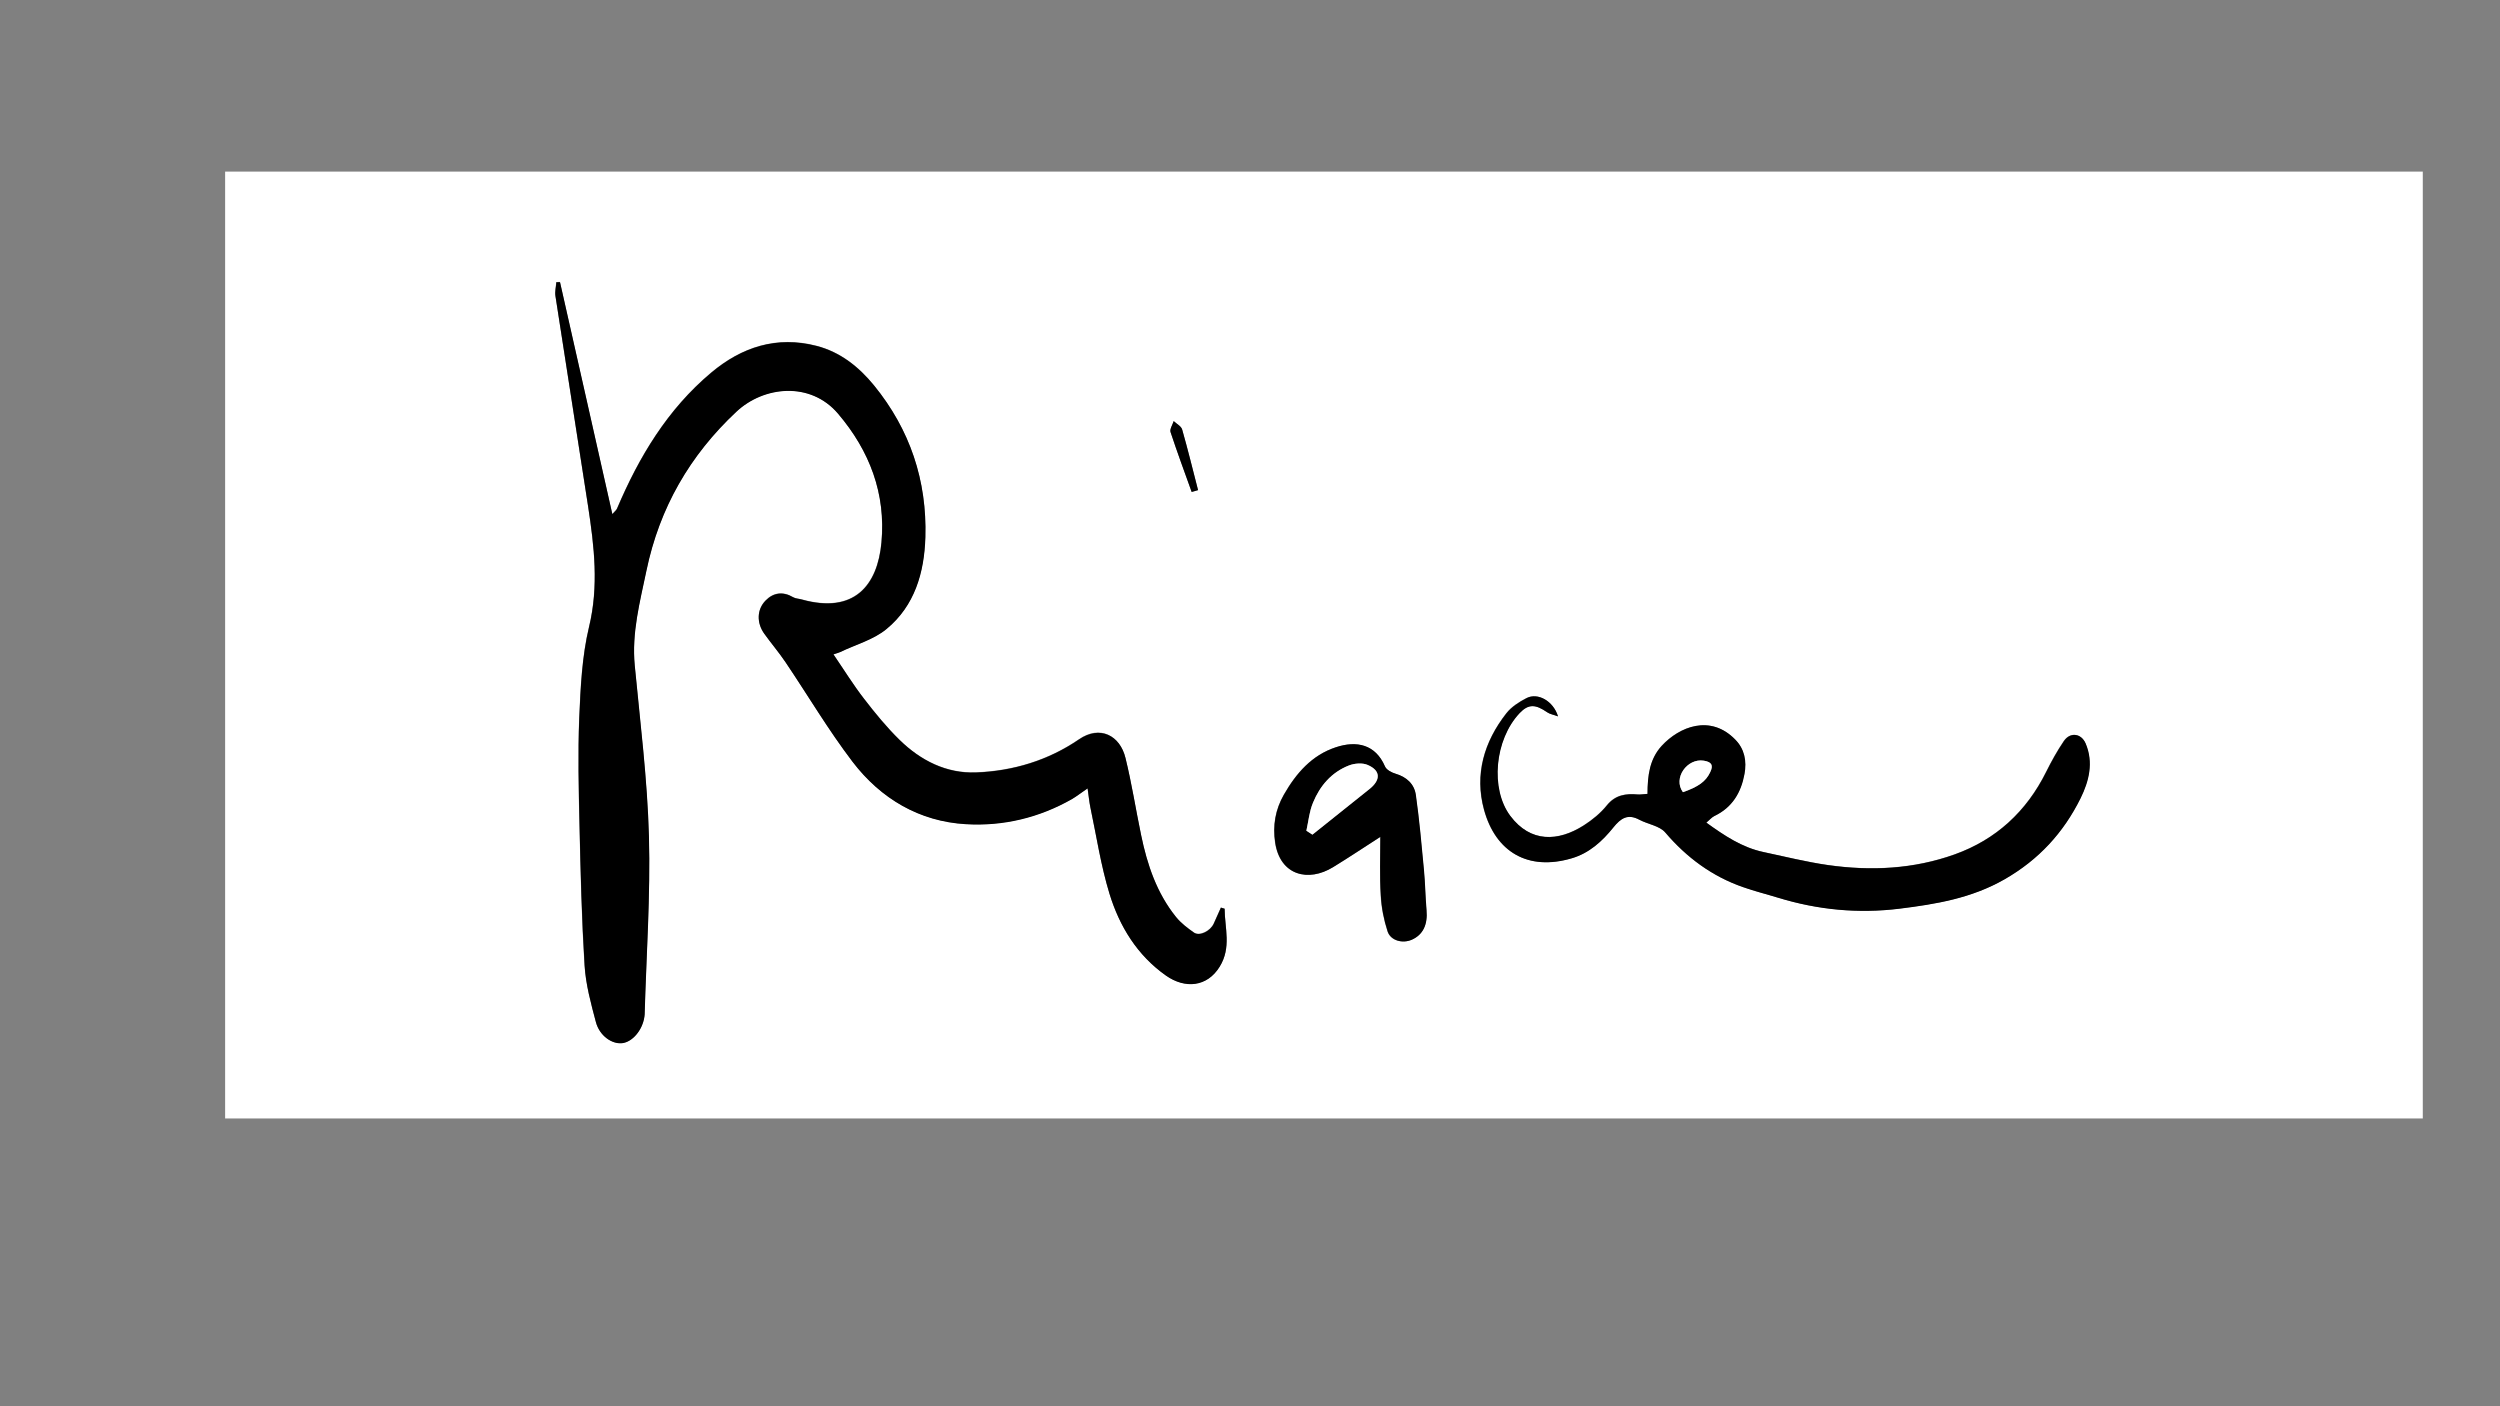<?xml version="1.0" encoding="utf-8"?>
<!-- Generator: Adobe Illustrator 22.0.1, SVG Export Plug-In . SVG Version: 6.00 Build 0)  -->
<svg version="1.1" id="Livello_1" xmlns="http://www.w3.org/2000/svg" xmlns:xlink="http://www.w3.org/1999/xlink" x="0px" y="0px"
	 viewBox="0 0 1920 1080" style="enable-background:new 0 0 1920 1080;" xml:space="preserve">
<rect x="0" y="0" width="1920" height="1080" fill="#808080" stroke="none"/>
<style type="text/css">
	.st0{fill:#FFFFFF;}
</style>
<g>
	<g>
		<path class="st0" d="M172.9,859c0-242.4,0-484.8,0-727.2c562.6,0,1125.2,0,1687.8,0c0,242.4,0,484.8,0,727.2
			C1298.1,859,735.5,859,172.9,859z M940.5,697.9c-1-0.3-1.9-0.7-2.9-1c-1.8,4.1-3.6,8.2-5.5,12.3c-2.6,5.7-11,9.9-15.2,6.9
			c-5-3.5-10-7.3-13.8-12c-14.8-18.4-22.1-40.2-26.8-62.9c-4.1-19.7-7.2-39.7-12-59.2c-4.3-17.4-19.7-25.4-35.7-14.3
			c-23.7,16.2-50.6,24.3-79,25.4c-22.7,0.9-42.5-9.1-58.6-24.8c-10-9.8-18.9-20.8-27.5-31.8c-8.3-10.7-15.5-22.3-23.5-34.1
			c2.8-0.9,4-1.2,5-1.7c12.1-5.8,25.8-9.5,35.8-17.8c21.6-17.8,28.9-43.3,29.8-70.4c1.3-43.6-11.8-82.7-39.4-116.6
			c-11.7-14.4-25.9-25.7-44.2-30.4c-30.6-7.9-57.5,1-80.9,20.6c-33.5,28.2-55.4,64.6-72.3,104.4c-0.6,1.3-2,2.3-3.6,4.2
			c-13.6-60.2-26.9-119.2-40.2-178.2c-0.9,0-1.9,0.1-2.8,0.1c-0.3,3.5-1.3,7.1-0.7,10.5c8.3,53.9,16.8,107.8,25.1,161.7
			c4.7,30.8,8.3,61.2,0.7,92.6c-5.4,22.6-6.5,46.4-7.5,69.7c-1.1,27.5-0.5,55.2,0.2,82.7c0.8,35.9,1.6,71.8,3.9,107.6
			c0.9,14.6,4.9,29.2,8.7,43.5c2.8,10.4,12.1,16.9,20,16.1c7.9-0.8,15.6-9.9,17.2-20.2c0.1-0.6,0.2-1.2,0.2-1.8
			c1.3-45.6,4.6-91.4,3.3-136.9c-1.2-43.8-6.8-87.5-10.9-131.2c-2.4-25.1,4-48.8,9-72.9c10.1-48.1,33.3-88.5,69.1-122
			c21-19.6,56.7-23.4,78,1.5c24.4,28.6,36.8,61.5,33.4,98.9c-3.1,33.3-21.1,55-61.1,43.9c-2.3-0.6-4.9-0.6-6.8-1.8
			c-7.8-4.6-15.2-3.5-21.1,2.6c-6.7,6.9-6.9,17.1-1.1,25.3c5.3,7.5,11.3,14.5,16.4,22c17.2,25.5,32.9,52.1,51.5,76.5
			c21.6,28.3,51.3,45.8,87.1,47.9c28.5,1.6,56.3-5,81.6-19.4c3.6-2,6.8-4.6,11.8-8.1c0.9,6.4,1.3,10.5,2.1,14.4
			c4.7,22.2,8.1,44.9,14.7,66.5c7.7,25.1,21.3,47.4,43.4,62.9c14.6,10.2,31.5,8.9,41.2-6.8C945.9,727.8,940.6,712.9,940.5,697.9z
			 M1265.3,609.7c-3,0.2-5.3,0.6-7.6,0.4c-9.2-0.8-17.3,0.2-23.8,8.4c-4.9,6-11.2,11.2-17.8,15.4c-19.7,12.5-40.8,13.2-56.3-7.3
			c-15.6-20.7-12.1-58.6,7.1-79c7-7.4,12.5-6.7,21.1-0.7c2.1,1.5,5,1.9,8.4,3.2c-3.6-11.8-15.5-18.5-24.2-14
			c-5.7,2.9-11.6,6.7-15.4,11.6c-17.1,21.9-24.6,47-17.2,74.1c8.9,32.5,33.9,47.2,67.3,37.3c13.4-3.9,23.5-13.1,32-23.7
			c5.7-7.1,11.1-10.7,20-5.9c6.6,3.5,15.5,4.7,19.9,9.8c16.4,19.2,35.9,33.6,59.6,41.9c8.9,3.1,18.1,5.4,27.1,8.2
			c30.5,9.3,61.4,12.3,93.1,8.4c28.2-3.5,55.4-8,80.8-22.6c26.3-15.1,45.2-35.8,58.3-62.2c6.5-13.1,10.1-27.5,3.9-42.1
			c-3.4-7.9-11.9-8.9-16.7-1.8c-5.1,7.5-9.6,15.6-13.6,23.7c-15.1,30.4-38.5,52-70.2,63.3c-31.5,11.3-64.4,12.9-97.4,8.2
			c-16.6-2.4-33-6.5-49.5-10c-16.4-3.5-29.9-12.6-43.9-22.6c2.6-2.2,4.2-4.1,6.2-5.1c13.7-6.5,20.5-18,23.1-32.3
			c1.8-9.8,0.1-19.1-7.1-26.4c-19.1-19.5-42.9-9.8-56.5,4.9C1267,583,1265.3,595.6,1265.3,609.7z M1060.1,642.7
			c0,15.5-0.6,30.3,0.2,45c0.5,9.3,2.4,18.7,5.2,27.5c2.3,7.2,11.5,9.7,18.6,6.5c8.7-3.8,12.3-11.7,11.3-22.7
			c-0.9-10.3-1-20.7-2-31.1c-1.8-19.2-3.5-38.4-6.2-57.4c-1.2-8.4-7.1-13.8-15.6-16.3c-3.1-0.9-7-3-8.1-5.6
			c-7.3-16.9-21.7-20-37.7-14.7c-18.5,6.1-30.5,20-39.9,36.4c-6.5,11.4-8.7,23.7-6.7,36.9c3.9,25.3,25.6,30.3,44.4,18.8
			C1035.8,658.7,1047.4,650.9,1060.1,642.7z M915.2,377.8c1.6-0.5,3.3-1,4.9-1.4c-4-15.5-7.8-31.1-12.2-46.5
			c-0.7-2.6-4.3-4.3-6.5-6.5c-0.9,2.9-3.1,6.2-2.4,8.5C904.1,347.4,909.8,362.6,915.2,377.8z"/>
		<path d="M940.5,697.9c0.1,14.9,5.3,29.8-3.8,44.6c-9.7,15.7-26.7,17-41.2,6.8c-22.1-15.6-35.7-37.8-43.4-62.9
			c-6.6-21.6-10-44.3-14.7-66.5c-0.8-4-1.2-8-2.1-14.4c-5,3.4-8.3,6-11.8,8.1c-25.3,14.5-53.1,21.1-81.6,19.4
			c-35.8-2-65.5-19.6-87.1-47.9c-18.6-24.4-34.3-51-51.5-76.5c-5.1-7.6-11.1-14.6-16.4-22c-5.8-8.2-5.7-18.4,1.1-25.3
			c5.9-6.1,13.3-7.2,21.1-2.6c1.9,1.1,4.6,1.1,6.8,1.8c40.1,11.1,58.1-10.6,61.1-43.9c3.4-37.4-9-70.2-33.4-98.9
			c-21.3-25-57.1-21.1-78-1.5c-35.8,33.5-59.1,73.9-69.1,122c-5,24-11.4,47.8-9,72.9c4.2,43.7,9.7,87.4,10.9,131.2
			c1.2,45.6-2,91.3-3.3,136.9c0,0.6-0.1,1.2-0.2,1.8c-1.5,10.3-9.3,19.4-17.2,20.2c-7.8,0.8-17.2-5.7-20-16.1
			c-3.8-14.3-7.8-28.9-8.7-43.5c-2.2-35.8-3.1-71.7-3.9-107.6c-0.6-27.6-1.3-55.2-0.2-82.7c1-23.3,2.1-47.2,7.5-69.7
			c7.6-31.4,4-61.8-0.7-92.6c-8.3-53.9-16.8-107.8-25.1-161.7c-0.5-3.4,0.5-7,0.7-10.5c0.9,0,1.9-0.1,2.8-0.1
			c13.3,59,26.7,118,40.2,178.2c1.6-1.9,3-2.8,3.6-4.2c16.9-39.8,38.8-76.3,72.3-104.4c23.4-19.7,50.3-28.5,80.9-20.6
			c18.2,4.7,32.5,16.1,44.2,30.4c27.6,33.9,40.7,73,39.4,116.6c-0.8,27.1-8.2,52.6-29.8,70.4c-10,8.3-23.8,12-35.8,17.8
			c-1,0.5-2.2,0.7-5,1.7c8.1,11.8,15.2,23.4,23.5,34.1c8.5,11.1,17.5,22.1,27.5,31.8c16.1,15.7,35.8,25.7,58.6,24.8
			c28.4-1.1,55.3-9.2,79-25.4c16.1-11,31.5-3.1,35.7,14.3c4.8,19.5,7.9,39.5,12,59.2c4.7,22.8,12,44.5,26.8,62.9
			c3.8,4.7,8.8,8.5,13.8,12c4.3,3,12.6-1.1,15.2-6.9c1.8-4.1,3.7-8.2,5.5-12.3C938.6,697.3,939.6,697.6,940.5,697.9z"/>
		<path d="M1265.3,609.7c0-14.1,1.6-26.7,10.9-36.8c13.6-14.8,37.4-24.5,56.5-4.9c7.2,7.3,8.9,16.6,7.1,26.4
			c-2.6,14.3-9.4,25.8-23.1,32.3c-2,1-3.6,2.9-6.2,5.1c13.9,10,27.4,19.1,43.9,22.6c16.5,3.5,32.8,7.6,49.5,10
			c33,4.7,65.9,3.1,97.4-8.2c31.7-11.4,55.1-32.9,70.2-63.3c4.1-8.2,8.5-16.2,13.6-23.7c4.8-7.1,13.3-6.1,16.7,1.8
			c6.2,14.6,2.6,28.9-3.9,42.1c-13.1,26.4-32,47.1-58.3,62.2c-25.5,14.6-52.7,19.1-80.8,22.6c-31.8,3.9-62.7,0.9-93.1-8.4
			c-9-2.8-18.2-5-27.1-8.2c-23.8-8.3-43.2-22.7-59.6-41.9c-4.4-5.2-13.3-6.3-19.9-9.8c-8.9-4.8-14.3-1.2-20,5.9
			c-8.5,10.6-18.6,19.8-32,23.7c-33.5,9.9-58.4-4.8-67.3-37.3c-7.4-27.1,0-52.2,17.2-74.1c3.9-4.9,9.8-8.7,15.4-11.6
			c8.7-4.5,20.6,2.2,24.2,14c-3.4-1.3-6.3-1.7-8.4-3.2c-8.7-6-14.2-6.6-21.1,0.7c-19.2,20.3-22.7,58.3-7.1,79
			c15.5,20.6,36.6,19.8,56.3,7.3c6.6-4.2,13-9.4,17.8-15.4c6.6-8.1,14.6-9.2,23.8-8.4C1260,610.3,1262.3,609.9,1265.3,609.7z
			 M1292.5,608.4c12-4.2,17.6-8.4,20.9-15.3c2.6-5.3,1.3-7.9-4.9-8.9C1295.8,582.2,1284.6,597.7,1292.5,608.4z"/>
		<path d="M1060.1,642.7c-12.8,8.2-24.4,16-36.3,23.3c-18.9,11.6-40.5,6.5-44.4-18.8c-2-13.2,0.1-25.4,6.7-36.9
			c9.4-16.4,21.4-30.3,39.9-36.4c16-5.3,30.4-2.2,37.7,14.7c1.1,2.6,5,4.7,8.1,5.6c8.5,2.5,14.4,7.9,15.6,16.3
			c2.7,19.1,4.4,38.2,6.2,57.4c1,10.3,1.1,20.7,2,31.1c1,11.1-2.7,18.9-11.3,22.7c-7.1,3.1-16.3,0.7-18.6-6.5
			c-2.9-8.8-4.7-18.2-5.2-27.5C1059.5,673,1060.1,658.2,1060.1,642.7z M1003.3,638c1.6,1,3.1,2,4.7,3c14.6-11.7,29.2-23.3,43.8-35
			c8.8-7,8.6-14.2-1.3-18.5c-4.1-1.8-10.2-1.3-14.5,0.4c-13.3,5.2-22.2,15.6-27.5,28.5C1005.5,623.1,1004.9,630.8,1003.3,638z"/>
		<path d="M915.2,377.8c-5.5-15.3-11.1-30.5-16.2-45.9c-0.8-2.3,1.5-5.6,2.4-8.5c2.2,2.1,5.8,3.9,6.5,6.5c4.4,15.4,8.2,31,12.2,46.5
			C918.5,376.9,916.9,377.4,915.2,377.8z"/>
		<path class="st0" d="M1292.5,608.4c-7.9-10.8,3.3-26.3,16-24.2c6.2,1,7.5,3.6,4.9,8.9C1310.1,600.1,1304.5,604.2,1292.5,608.4z"/>
		<path class="st0" d="M1003.3,638c1.6-7.2,2.3-14.9,5.1-21.6c5.3-12.9,14.2-23.3,27.5-28.5c4.3-1.7,10.5-2.2,14.5-0.4
			c10,4.3,10.1,11.5,1.3,18.5c-14.6,11.7-29.2,23.3-43.8,35C1006.4,640,1004.8,639,1003.3,638z"/>
	</g>
</g>
</svg>
